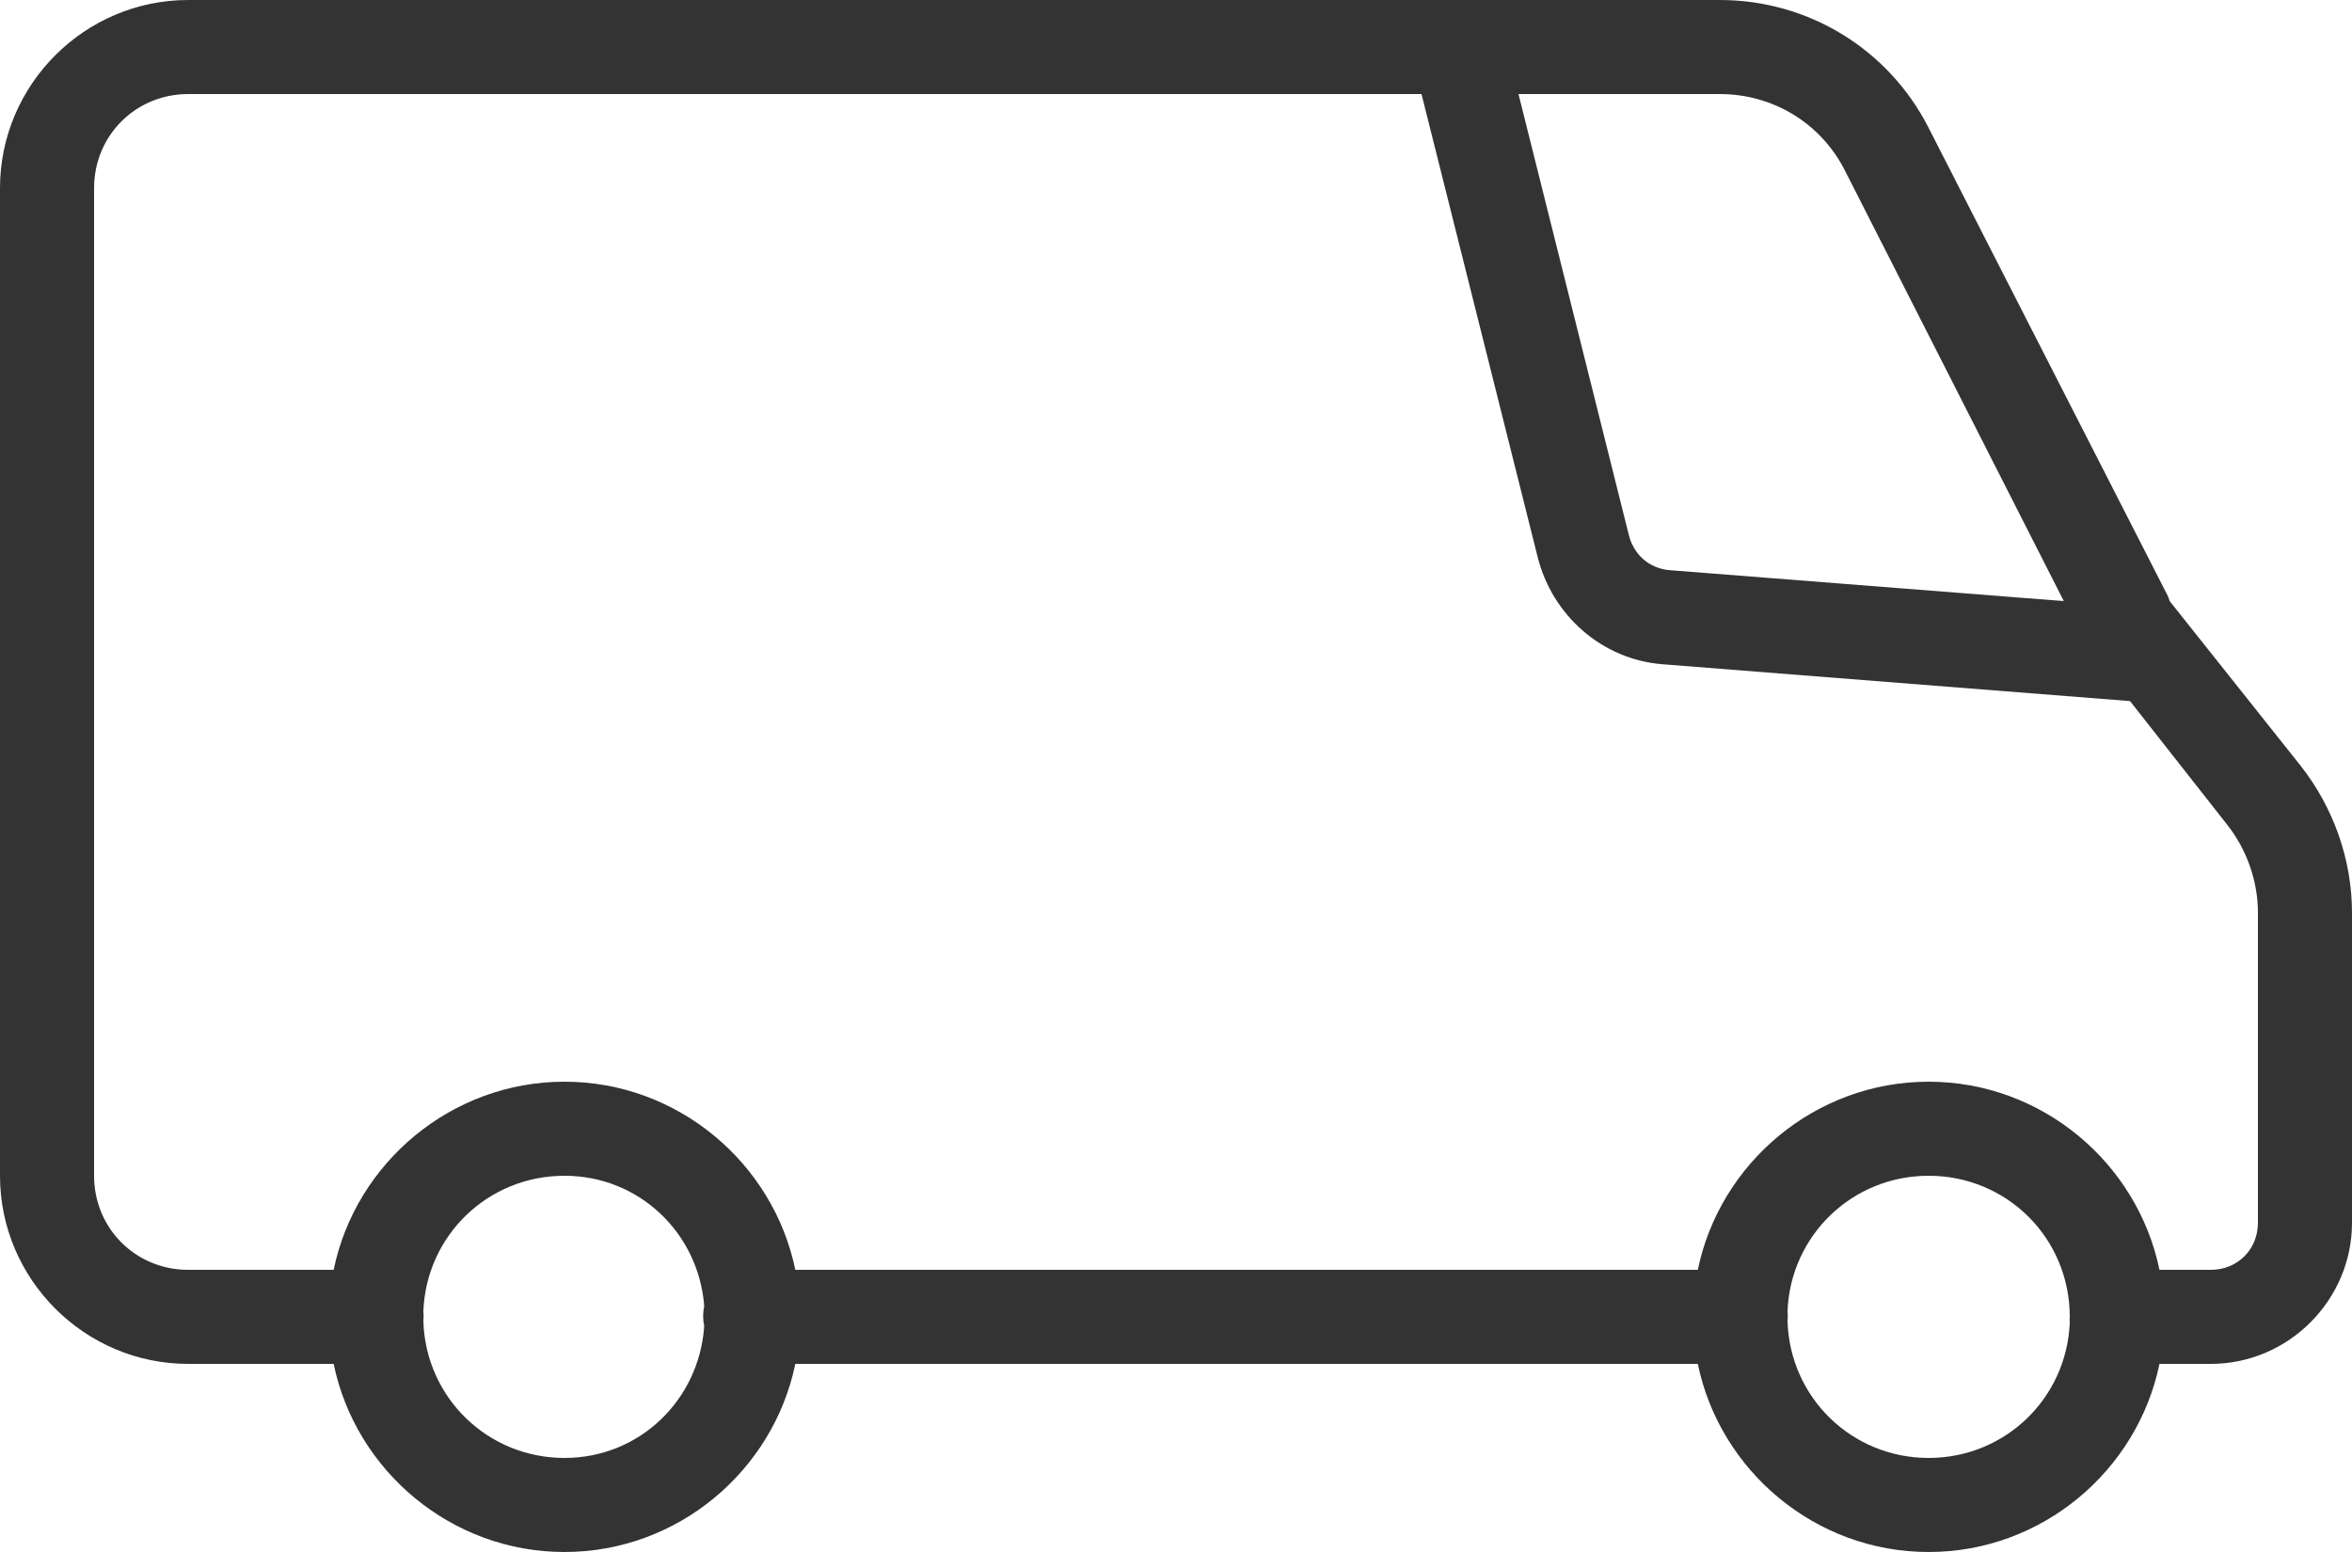 <?xml version="1.0" encoding="UTF-8"?>
<svg width="21px" height="14px" viewBox="0 0 21 14" version="1.1" xmlns="http://www.w3.org/2000/svg" xmlns:xlink="http://www.w3.org/1999/xlink">
    <!-- Generator: Sketch 57.1 (83088) - https://sketch.com -->
    <title>Shape</title>
    <desc>Created with Sketch.</desc>
    <g id="Symbols" stroke="none" stroke-width="1" fill="none" fill-rule="evenodd">
        <g id="Icon-/-Van" transform="translate(0, -4)" fill="#333333" fill-rule="nonzero">
            <path d="M1.68,4 C0.756,4 0,4.756 0,5.68 L0,14.5 C0,15.424 0.756,16.18 1.68,16.18 L2.979,16.18 C3.176,17.135 4.029,17.86 5.04,17.86 C6.051,17.86 6.904,17.135 7.101,16.18 L15.159,16.18 C15.356,17.135 16.209,17.86 17.22,17.86 C18.231,17.86 19.084,17.135 19.281,16.18 L19.74,16.18 C20.431,16.18 21,15.611 21,14.92 L21,12.151 C21,11.678 20.834,11.209 20.541,10.838 L19.372,9.368 L19.359,9.329 L17.22,5.142 C16.862,4.438 16.145,4 15.356,4 L1.68,4 Z M1.68,4.84 L12.692,4.84 L13.729,8.974 C13.86,9.498 14.306,9.89 14.844,9.932 L19.018,10.261 L19.884,11.363 C20.06,11.585 20.16,11.867 20.16,12.151 L20.16,14.92 C20.16,15.158 19.978,15.34 19.74,15.34 L19.281,15.34 C19.084,14.385 18.231,13.66 17.22,13.66 C16.209,13.66 15.356,14.385 15.159,15.34 L7.101,15.34 C6.904,14.385 6.051,13.66 5.04,13.66 C4.029,13.66 3.176,14.385 2.979,15.34 L1.68,15.34 C1.211,15.34 0.84,14.969 0.84,14.5 L0.84,5.68 C0.84,5.211 1.211,4.84 1.68,4.84 Z M13.558,4.84 L15.356,4.84 C15.83,4.84 16.257,5.099 16.472,5.522 L18.427,9.368 L14.91,9.092 C14.728,9.078 14.587,8.955 14.543,8.777 L13.558,4.84 Z M5.04,14.5 C5.704,14.5 6.233,15.007 6.287,15.655 C6.287,15.66 6.287,15.663 6.287,15.668 C6.275,15.724 6.275,15.783 6.287,15.839 C6.287,15.844 6.287,15.847 6.287,15.852 C6.238,16.506 5.708,17.02 5.04,17.02 C4.353,17.02 3.801,16.48 3.78,15.799 C3.783,15.768 3.783,15.739 3.78,15.707 C3.808,15.032 4.357,14.5 5.04,14.5 Z M17.22,14.5 C17.921,14.5 18.48,15.059 18.48,15.76 C18.478,15.778 18.478,15.794 18.48,15.812 C18.452,16.488 17.902,17.02 17.22,17.02 C16.533,17.02 15.981,16.48 15.96,15.799 C15.963,15.768 15.963,15.739 15.96,15.707 C15.988,15.032 16.538,14.5 17.22,14.5 Z" id="Shape"></path>
        </g>
    </g>
</svg>